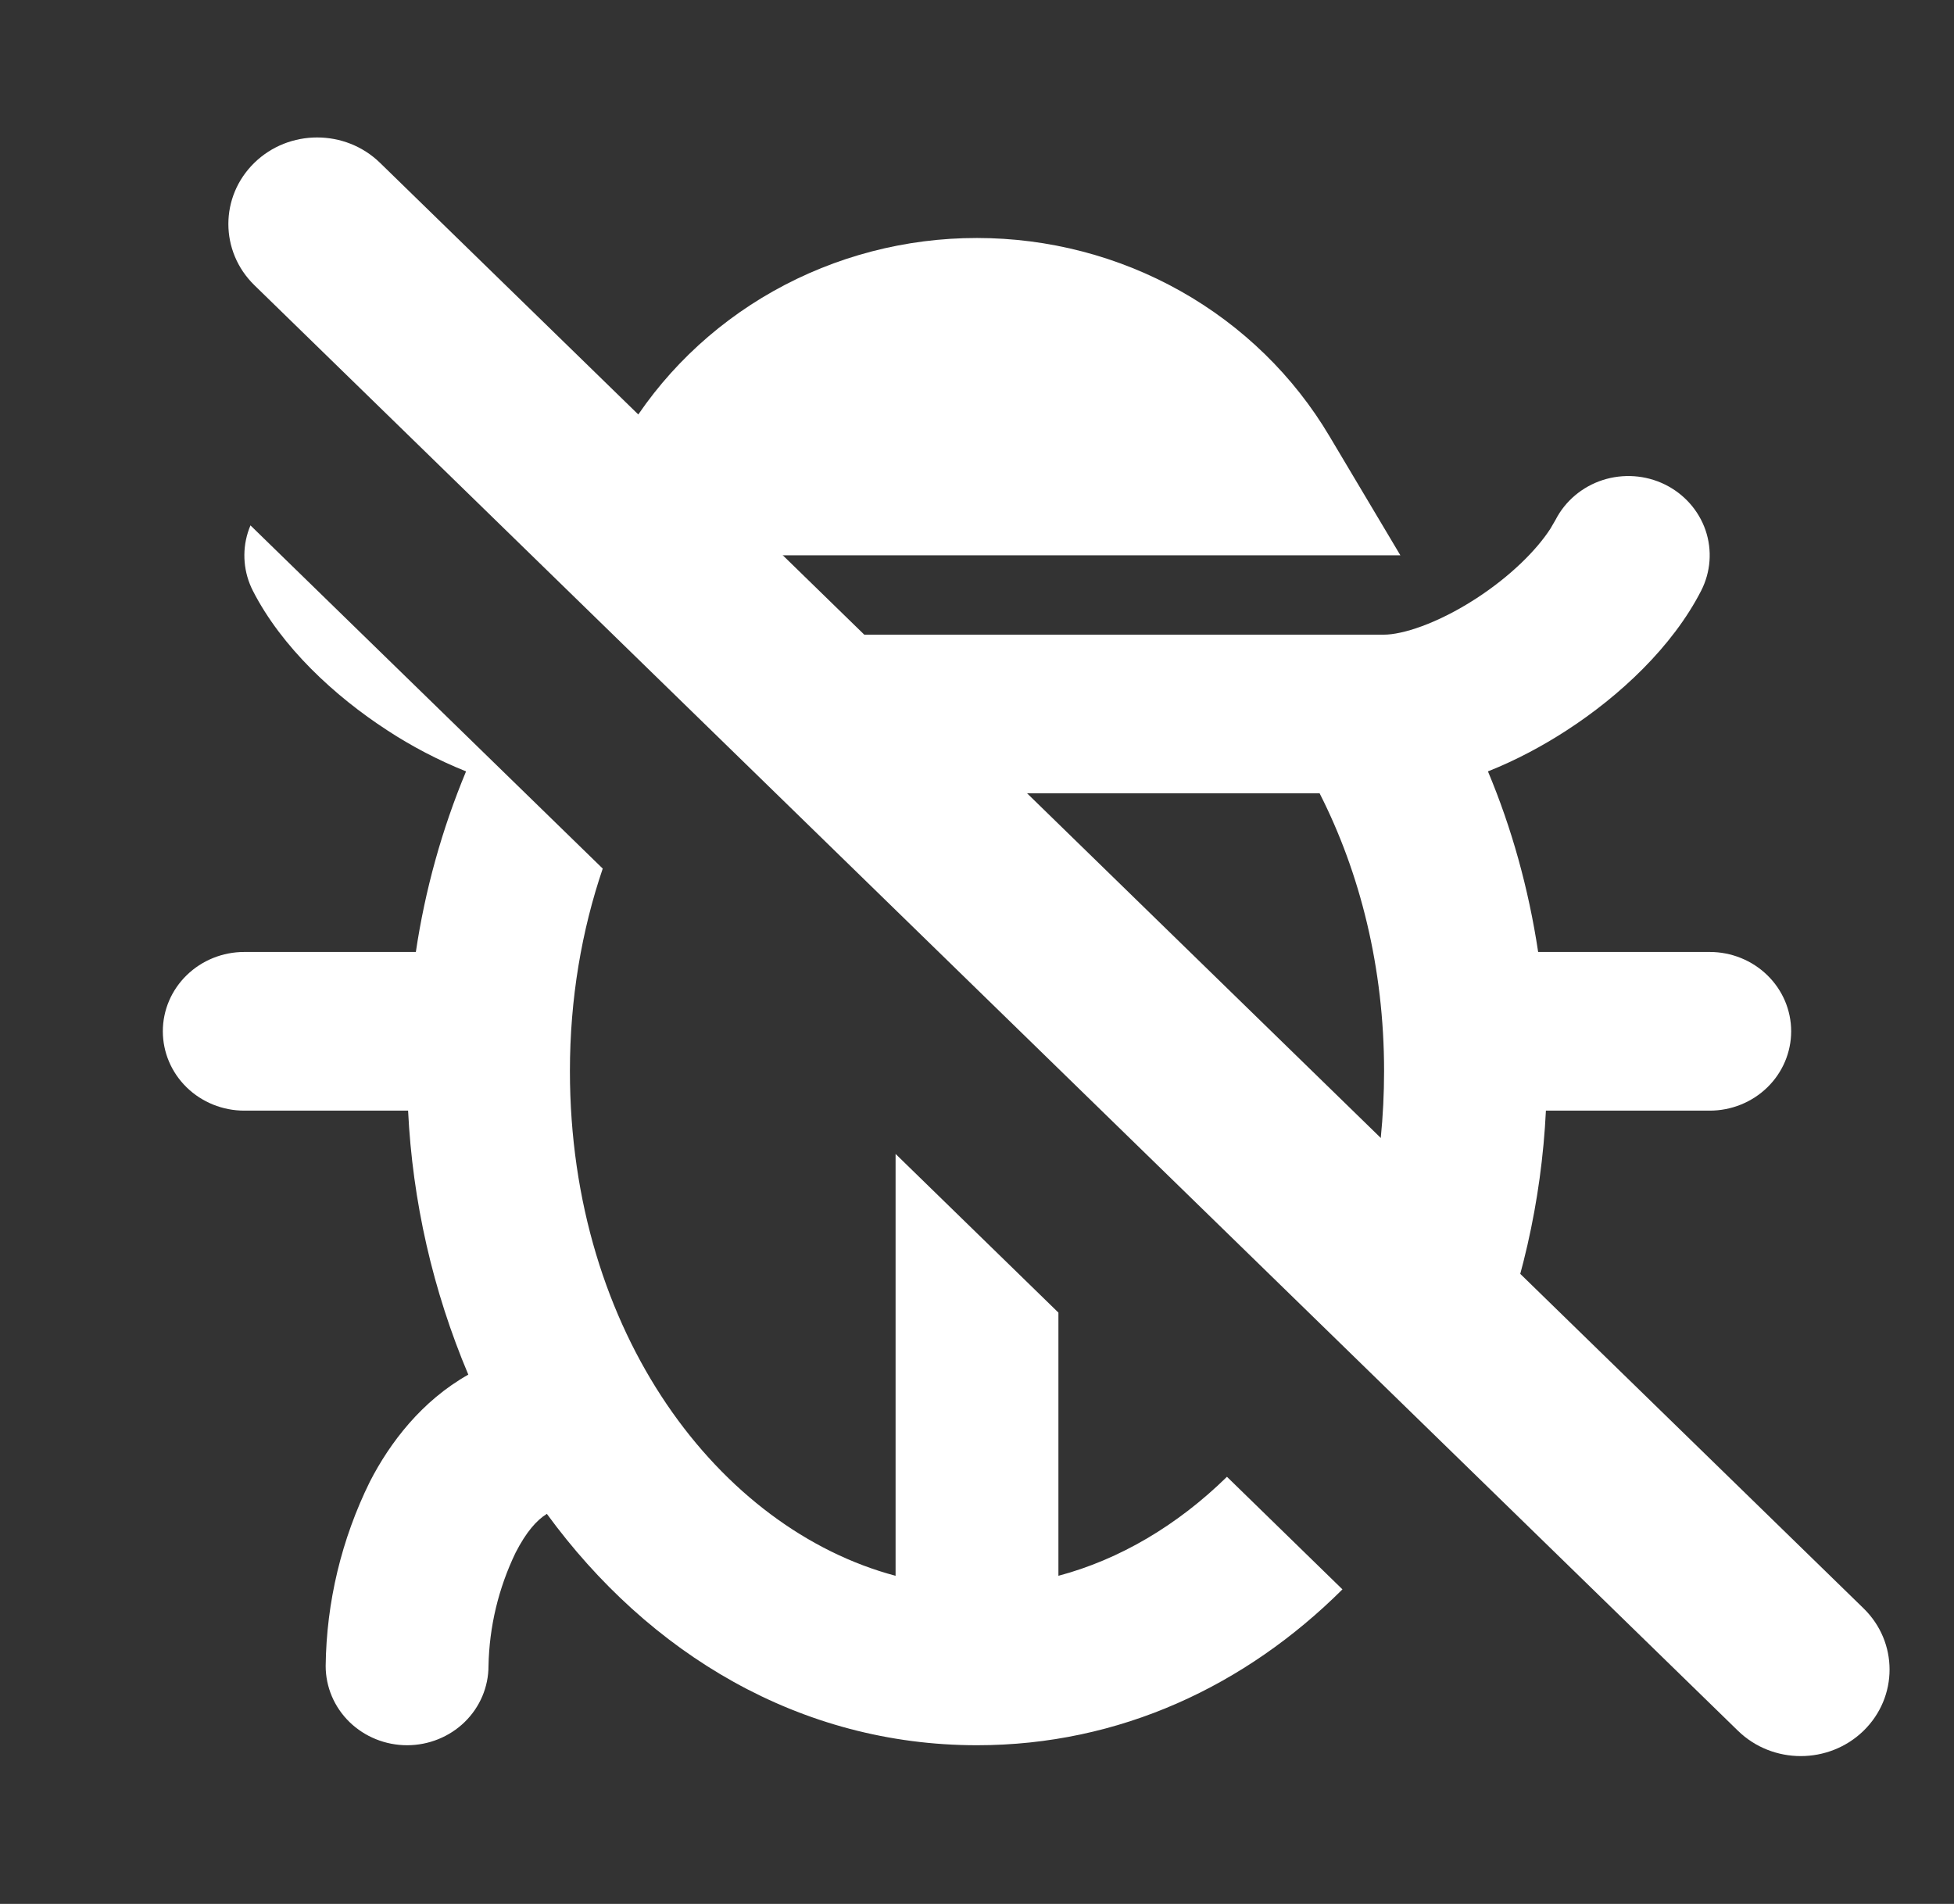 <svg width="39" height="38" viewBox="0 0 39 38" fill="none" xmlns="http://www.w3.org/2000/svg">
<rect x="0" y="0" width="39" height="38" fill="#333333" stroke="none"/>
<g clip-path="url(#clip0_66_211)">
<path fill-rule="evenodd" clip-rule="evenodd" d="M34.041 10.583C33.904 10.185 33.611 9.856 33.226 9.668C32.841 9.48 32.395 9.45 31.986 9.582C31.578 9.715 31.24 10 31.047 10.376L30.942 10.556C30.662 10.988 30.14 11.505 29.466 11.943C28.676 12.456 27.981 12.667 27.625 12.667H12.645L15.895 15.833H26.338C27.147 17.423 27.625 19.32 27.625 21.375C27.625 23.203 27.262 24.869 26.639 26.302L32.375 31.891C32.236 31.089 31.981 30.309 31.618 29.572C31.218 28.796 30.582 27.957 29.653 27.434C30.36 25.759 30.767 23.977 30.855 22.167H34.125C34.556 22.167 34.969 22 35.274 21.703C35.579 21.406 35.75 21.003 35.75 20.583C35.75 20.163 35.579 19.761 35.274 19.464C34.969 19.167 34.556 19 34.125 19H30.7C30.509 17.732 30.17 16.52 29.698 15.396C30.261 15.173 30.795 14.885 31.268 14.578C32.328 13.891 33.379 12.911 33.953 11.791C34.145 11.416 34.177 10.981 34.041 10.583ZM26.794 31.722L24.489 29.475C23.499 30.445 22.344 31.127 21.125 31.451V26.198L17.875 23.031V31.451C14.36 30.516 11.375 26.614 11.375 21.375C11.375 19.934 11.61 18.57 12.03 17.336L4.999 10.486C4.98 10.532 4.962 10.58 4.947 10.628C4.827 11.014 4.863 11.43 5.047 11.791C5.619 12.911 6.674 13.891 7.732 14.578C8.226 14.901 8.752 15.175 9.302 15.396C8.82 16.554 8.484 17.764 8.3 19H4.875C4.444 19 4.031 19.167 3.726 19.464C3.421 19.761 3.25 20.163 3.25 20.583C3.25 21.003 3.421 21.406 3.726 21.703C4.031 22 4.444 22.167 4.875 22.167H8.145C8.233 23.977 8.639 25.76 9.347 27.436C8.418 27.959 7.782 28.794 7.382 29.573C6.816 30.721 6.515 31.976 6.5 33.25C6.5 33.67 6.671 34.073 6.976 34.37C7.281 34.666 7.694 34.833 8.125 34.833C8.556 34.833 8.969 34.666 9.274 34.37C9.579 34.073 9.75 33.67 9.75 33.25C9.765 32.468 9.949 31.698 10.29 30.991C10.501 30.579 10.71 30.341 10.915 30.215C12.951 33.003 15.962 34.833 19.5 34.833C22.352 34.833 24.862 33.644 26.794 31.722ZM19.177 19.032L21.125 20.929V20.583C21.125 20.163 20.954 19.761 20.649 19.464C20.344 19.167 19.931 19 19.5 19C19.391 19 19.283 19.011 19.177 19.032ZM23.563 5.81C22.328 5.115 20.926 4.75 19.5 4.75C18.073 4.749 16.672 5.115 15.436 5.81C14.201 6.505 13.175 7.504 12.462 8.708L11.05 11.083H27.95L26.536 8.708C25.823 7.505 24.798 6.505 23.563 5.81Z" fill="white"/>
<path fill-rule="evenodd" clip-rule="evenodd" d="M5.077 3.249C5.769 2.575 6.891 2.575 7.584 3.249L37.195 32.101C37.887 32.775 37.887 33.869 37.195 34.544C36.502 35.218 35.38 35.218 34.688 34.544L5.077 5.692C4.385 5.017 4.385 3.924 5.077 3.249Z" fill="white"/>
</g>
<defs>
<clipPath id="clip0_66_211">
<rect width="39" height="38" fill="white"/>
</clipPath>
</defs>
</svg>
